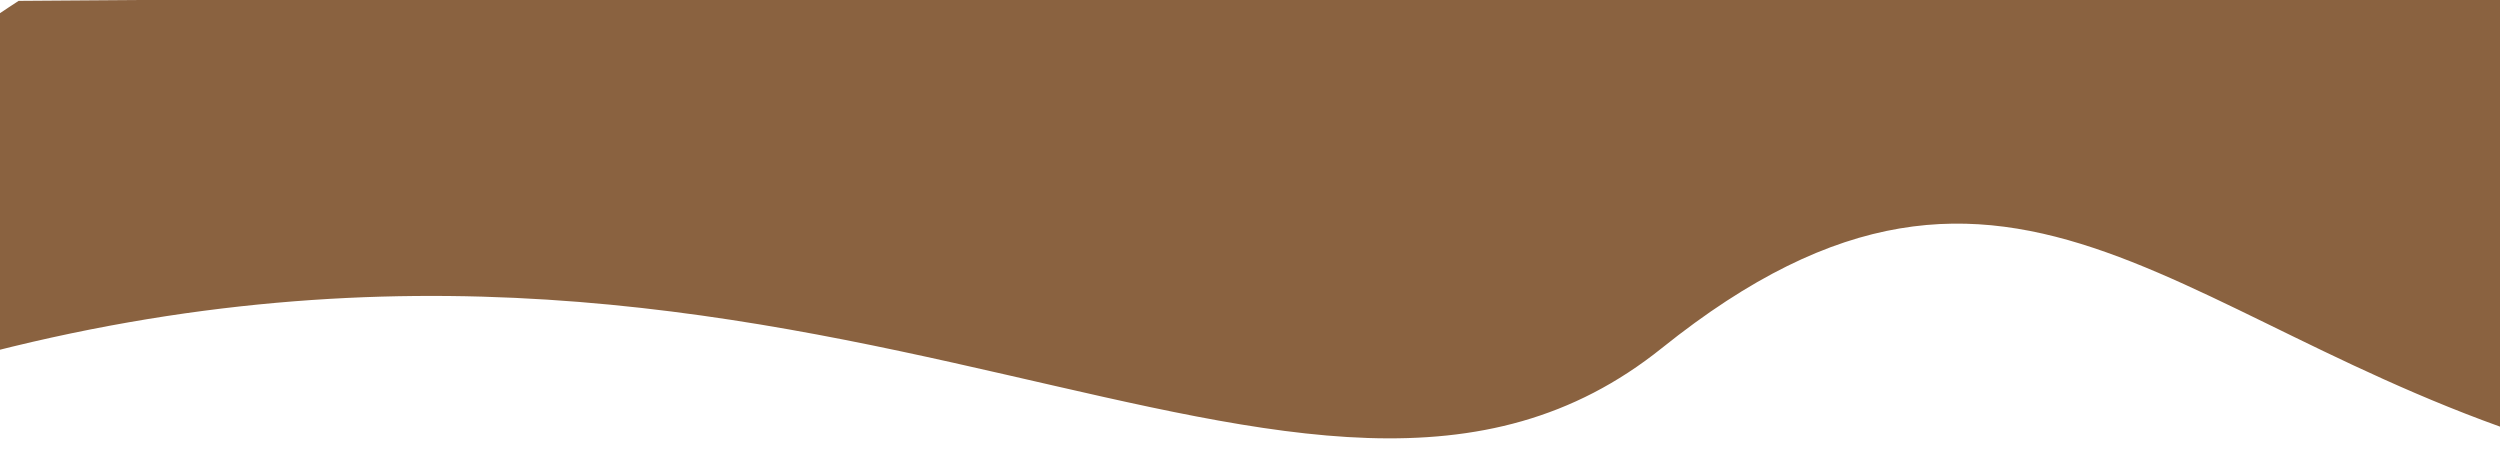 <svg width="1440" height="263" viewBox="0 0 1440 263" fill="none" xmlns="http://www.w3.org/2000/svg">
<path d="M-15.776 205.5C-508.276 336.5 10.721 0.5 10.721 0.5L1492.72 -10V262.5C1256.21 197.294 1162.46 35.934 957.225 200.5C751.992 365.066 476.724 74.5 -15.776 205.5Z" fill="#8A6240"/>
</svg>
